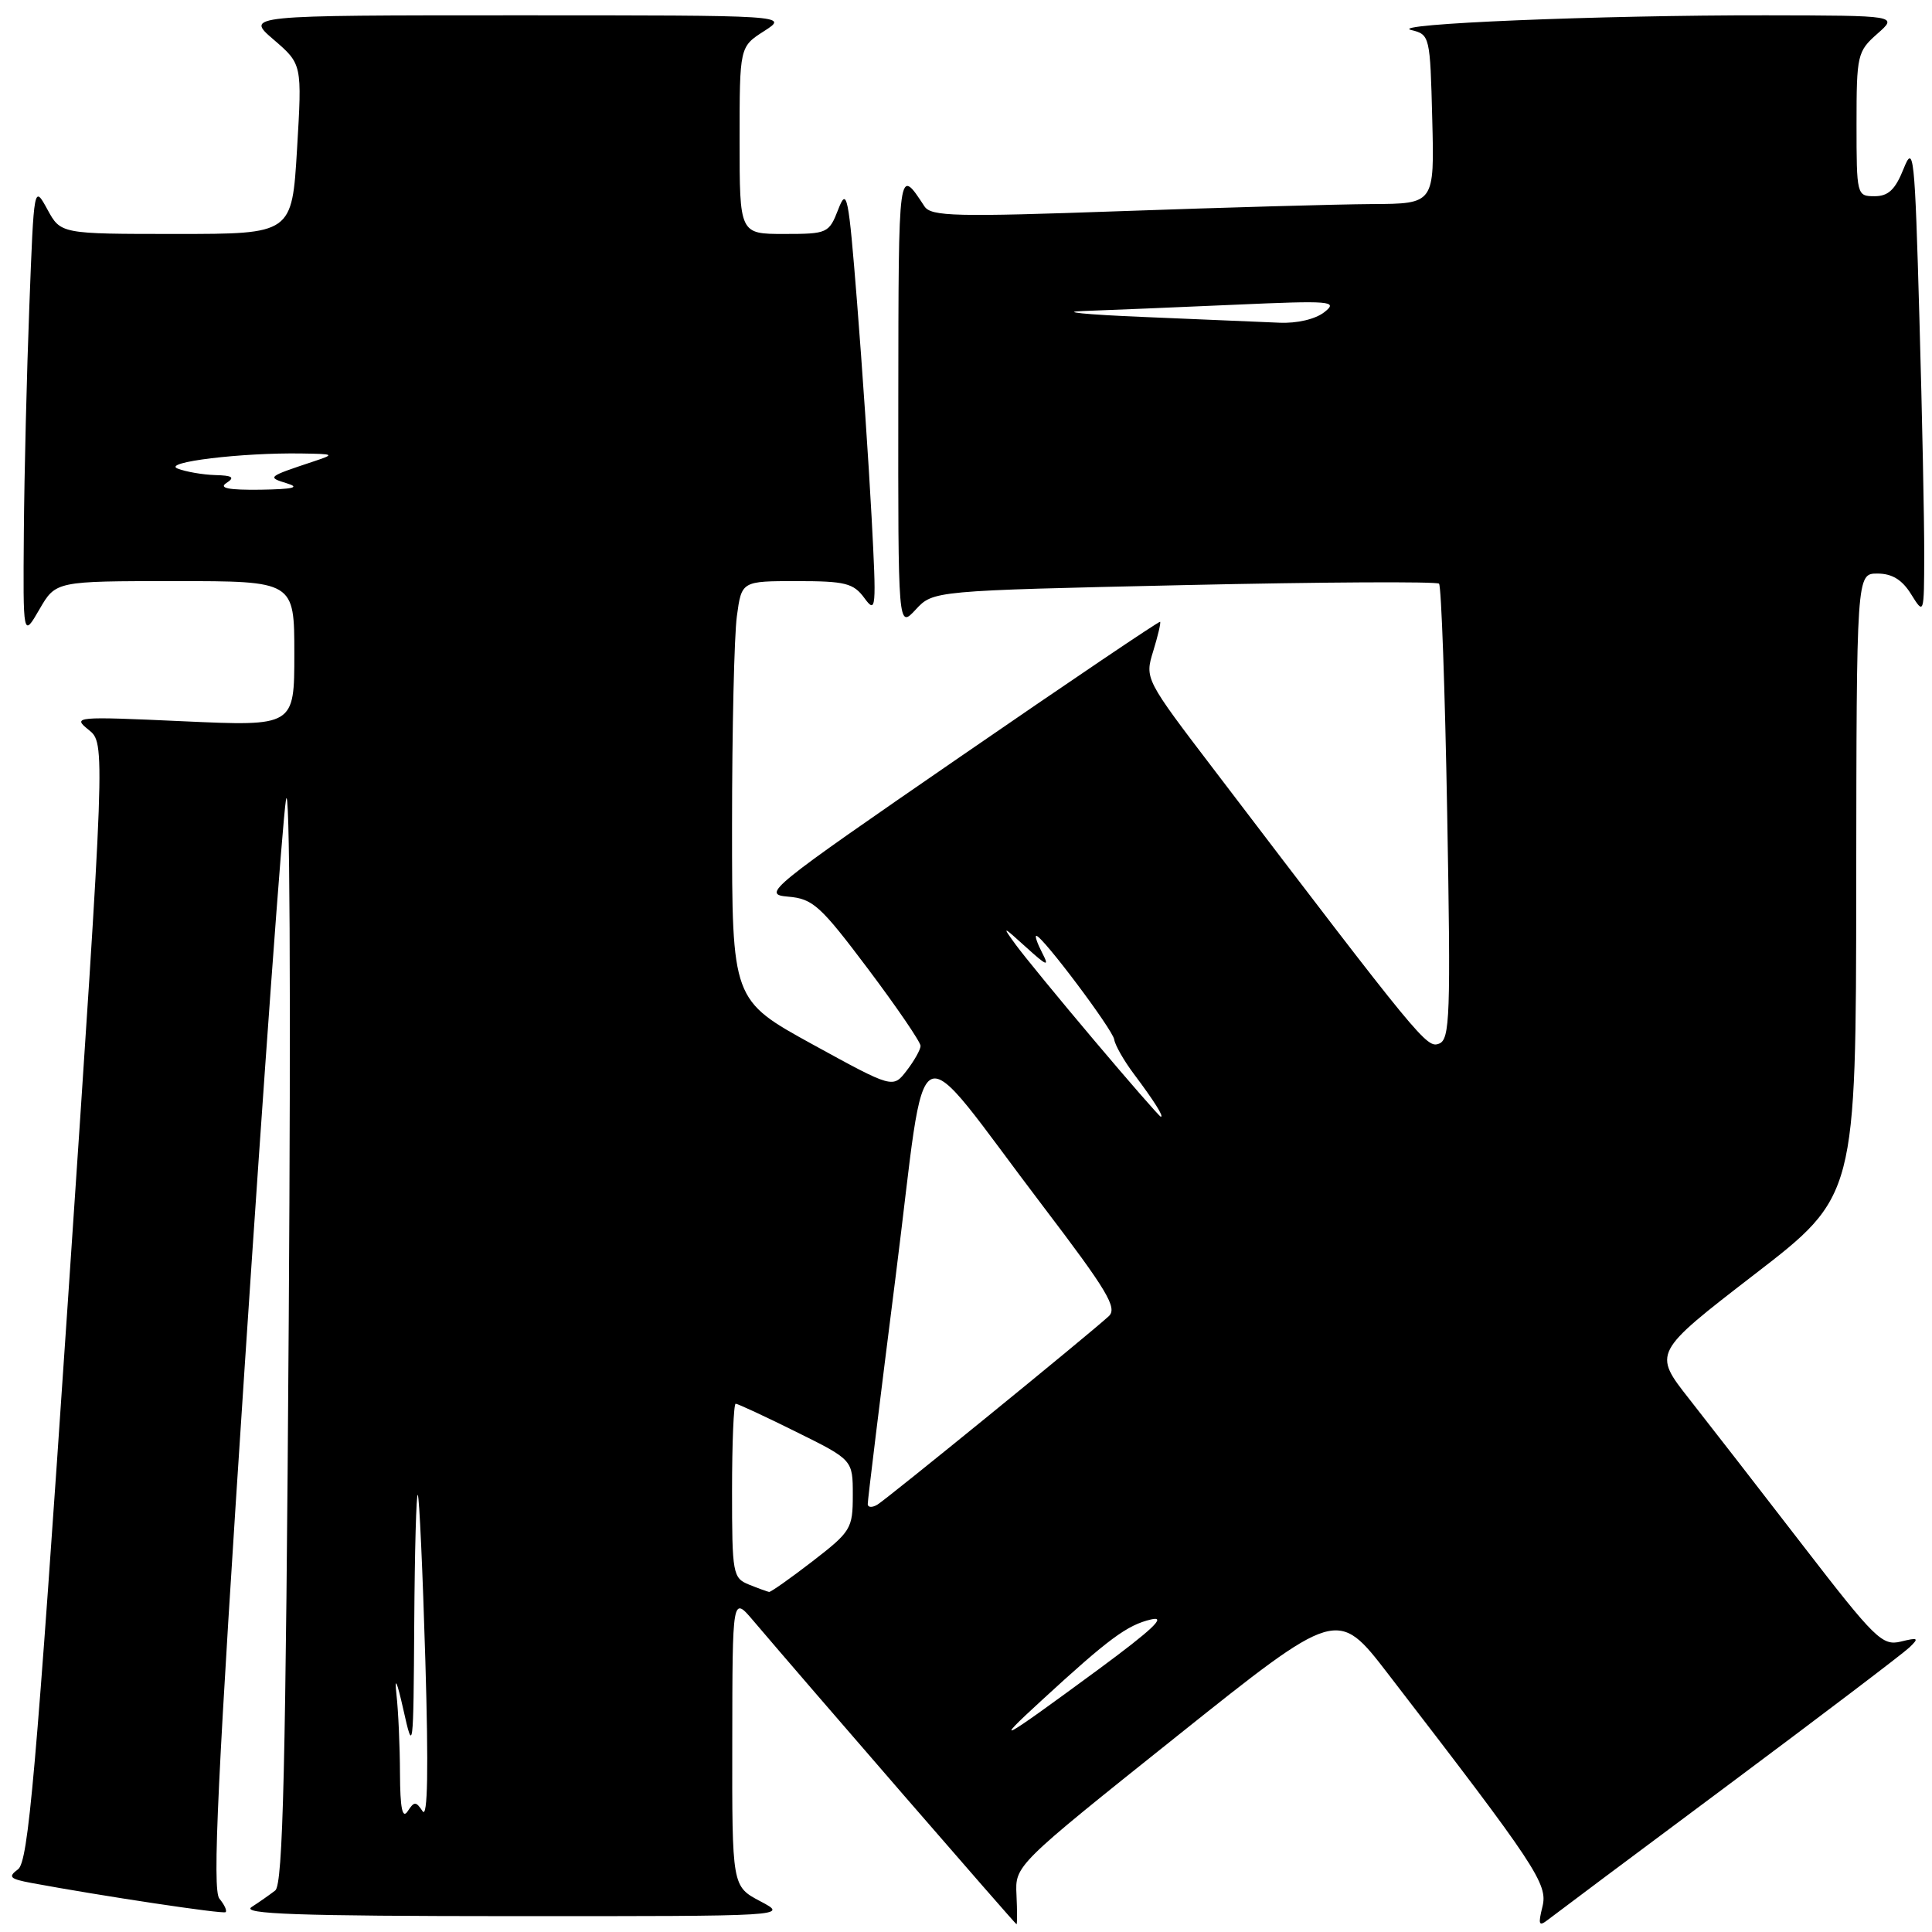 <?xml version="1.0" encoding="UTF-8" standalone="no"?>
<!DOCTYPE svg PUBLIC "-//W3C//DTD SVG 1.1//EN" "http://www.w3.org/Graphics/SVG/1.1/DTD/svg11.dtd" >
<svg xmlns="http://www.w3.org/2000/svg" xmlns:xlink="http://www.w3.org/1999/xlink" version="1.1" viewBox="0 0 256 256">
 <g >
 <path fill="currentColor"
d=" M 134.69 251.09 C 134.50 247.18 134.50 247.18 155.85 230.13 C 177.21 213.07 177.21 213.07 183.92 221.79 C 203.61 247.35 205.13 249.64 204.38 252.65 C 203.79 255.02 203.91 255.31 205.08 254.40 C 205.86 253.79 216.62 245.74 229.00 236.52 C 241.38 227.29 252.18 219.09 253.00 218.30 C 254.32 217.04 254.18 216.95 251.86 217.52 C 249.41 218.11 248.45 217.17 238.93 204.83 C 233.28 197.50 226.48 188.74 223.83 185.37 C 219.02 179.25 219.02 179.25 232.47 168.87 C 245.93 158.50 245.93 158.50 245.96 117.25 C 246.00 76.00 246.00 76.00 248.77 76.00 C 250.71 76.00 252.05 76.82 253.24 78.75 C 254.94 81.48 254.95 81.45 254.97 73.50 C 254.98 69.10 254.70 54.98 254.33 42.13 C 253.72 20.39 253.57 19.01 252.23 22.38 C 251.13 25.13 250.21 26.00 248.39 26.00 C 246.04 26.00 246.00 25.86 246.00 16.45 C 246.00 7.29 246.11 6.81 248.75 4.48 C 251.50 2.06 251.50 2.06 234.00 2.03 C 212.04 2.00 183.68 3.17 187.00 3.98 C 189.46 4.58 189.50 4.77 189.78 15.79 C 190.07 27.00 190.07 27.00 181.78 27.04 C 177.23 27.07 162.25 27.49 148.50 27.98 C 126.59 28.76 123.38 28.68 122.50 27.35 C 119.02 22.06 119.06 21.72 119.03 52.90 C 119.00 83.29 119.00 83.29 121.33 80.78 C 123.65 78.27 123.65 78.27 156.89 77.53 C 175.17 77.12 190.37 77.04 190.68 77.34 C 190.98 77.65 191.47 91.34 191.76 107.78 C 192.24 134.66 192.13 137.74 190.68 138.29 C 189.05 138.92 188.30 138.01 161.04 102.22 C 151.69 89.96 151.68 89.94 152.81 86.27 C 153.43 84.25 153.84 82.51 153.72 82.39 C 153.60 82.28 141.64 90.35 127.14 100.34 C 101.73 117.84 100.91 118.51 104.42 118.81 C 107.72 119.09 108.70 119.99 115.03 128.40 C 118.86 133.50 121.99 138.09 121.98 138.59 C 121.97 139.09 121.14 140.56 120.14 141.86 C 118.32 144.23 118.32 144.23 107.66 138.38 C 97.00 132.52 97.00 132.52 97.00 109.40 C 97.00 96.68 97.29 84.19 97.64 81.64 C 98.27 77.00 98.27 77.00 105.58 77.00 C 112.00 77.00 113.09 77.27 114.54 79.25 C 116.09 81.37 116.14 80.73 115.49 68.50 C 115.11 61.35 114.24 48.53 113.56 40.00 C 112.43 25.79 112.22 24.77 111.07 27.75 C 109.84 30.91 109.64 31.00 103.90 31.00 C 98.00 31.00 98.00 31.00 98.00 18.60 C 98.00 6.20 98.00 6.20 101.25 4.12 C 104.50 2.03 104.50 2.03 68.50 2.03 C 32.50 2.03 32.50 2.03 36.27 5.26 C 40.03 8.50 40.03 8.50 39.36 19.75 C 38.69 31.00 38.69 31.00 23.37 31.00 C 8.05 31.00 8.05 31.00 6.28 27.75 C 4.50 24.50 4.50 24.50 3.89 40.50 C 3.55 49.30 3.22 62.80 3.16 70.50 C 3.05 84.50 3.05 84.50 5.22 80.75 C 7.39 77.00 7.39 77.00 23.20 77.00 C 39.00 77.00 39.00 77.00 39.00 86.62 C 39.00 96.24 39.00 96.24 24.25 95.57 C 9.94 94.92 9.57 94.96 11.74 96.70 C 13.98 98.50 13.98 98.50 8.99 172.50 C 4.75 235.31 3.75 246.68 2.39 247.69 C 1.03 248.70 1.28 248.96 4.15 249.50 C 13.53 251.24 29.55 253.65 29.89 253.37 C 30.11 253.19 29.74 252.39 29.07 251.58 C 28.11 250.43 28.82 235.55 32.44 180.81 C 34.96 142.69 37.41 109.03 37.89 106.00 C 38.40 102.79 38.55 131.49 38.26 175.00 C 37.86 234.33 37.50 249.70 36.47 250.50 C 35.76 251.05 34.35 252.04 33.34 252.69 C 31.90 253.62 39.40 253.89 68.00 253.90 C 104.50 253.91 104.50 253.91 100.75 251.93 C 97.00 249.95 97.00 249.95 97.03 230.73 C 97.05 211.50 97.05 211.50 99.78 214.71 C 106.67 222.83 134.52 254.95 134.69 254.97 C 134.79 254.99 134.79 253.24 134.69 251.09 Z  M 53.00 235.00 C 52.99 231.43 52.78 226.70 52.53 224.50 C 52.26 222.01 52.60 222.77 53.44 226.50 C 54.75 232.36 54.78 232.11 54.89 215.08 C 54.95 205.50 55.16 197.85 55.36 198.08 C 55.56 198.31 56.01 208.18 56.36 220.00 C 56.79 234.45 56.67 241.01 56.00 240.00 C 55.11 238.67 54.89 238.67 54.02 240.00 C 53.32 241.07 53.02 239.62 53.00 235.00 Z  M 138.00 225.33 C 146.93 217.12 149.34 215.34 152.50 214.59 C 154.67 214.07 152.74 215.90 145.50 221.24 C 132.50 230.80 131.35 231.43 138.00 225.33 Z  M 99.25 209.97 C 97.10 209.10 97.00 208.56 97.00 197.53 C 97.00 191.19 97.22 186.00 97.48 186.00 C 97.75 186.00 101.35 187.67 105.48 189.72 C 113.00 193.44 113.00 193.44 113.00 198.10 C 113.00 202.55 112.76 202.94 107.66 206.88 C 104.72 209.15 102.13 210.97 101.91 210.94 C 101.68 210.90 100.49 210.47 99.25 209.97 Z  M 114.98 199.31 C 114.96 198.86 116.63 185.28 118.68 169.12 C 122.98 135.25 120.44 136.47 138.19 159.81 C 146.74 171.05 148.10 173.32 146.91 174.41 C 144.26 176.85 117.50 198.64 116.25 199.38 C 115.56 199.79 114.99 199.75 114.98 199.31 Z  M 145.00 137.87 C 140.32 132.33 135.63 126.61 134.57 125.15 C 132.74 122.64 132.82 122.66 135.95 125.50 C 138.75 128.04 139.08 128.15 138.09 126.25 C 137.45 125.01 137.10 124.00 137.32 124.00 C 138.11 124.00 147.45 136.44 147.64 137.74 C 147.75 138.49 148.92 140.54 150.24 142.30 C 152.93 145.89 154.27 148.01 153.81 147.97 C 153.64 147.96 149.68 143.41 145.00 137.87 Z  M 30.00 64.00 C 31.16 63.25 30.82 63.01 28.50 62.95 C 26.85 62.90 24.62 62.51 23.54 62.09 C 21.39 61.25 32.00 59.96 40.00 60.09 C 44.36 60.16 44.41 60.19 41.50 61.16 C 35.43 63.18 35.37 63.23 38.00 64.04 C 39.82 64.59 38.87 64.82 34.50 64.89 C 30.29 64.94 28.95 64.68 30.00 64.00 Z  M 151.50 42.00 C 143.80 41.68 140.24 41.32 143.59 41.21 C 146.94 41.09 155.94 40.72 163.59 40.38 C 176.40 39.81 177.34 39.89 175.50 41.35 C 174.31 42.29 171.88 42.87 169.50 42.76 C 167.30 42.67 159.20 42.32 151.50 42.00 Z "/>
</g>
</svg>